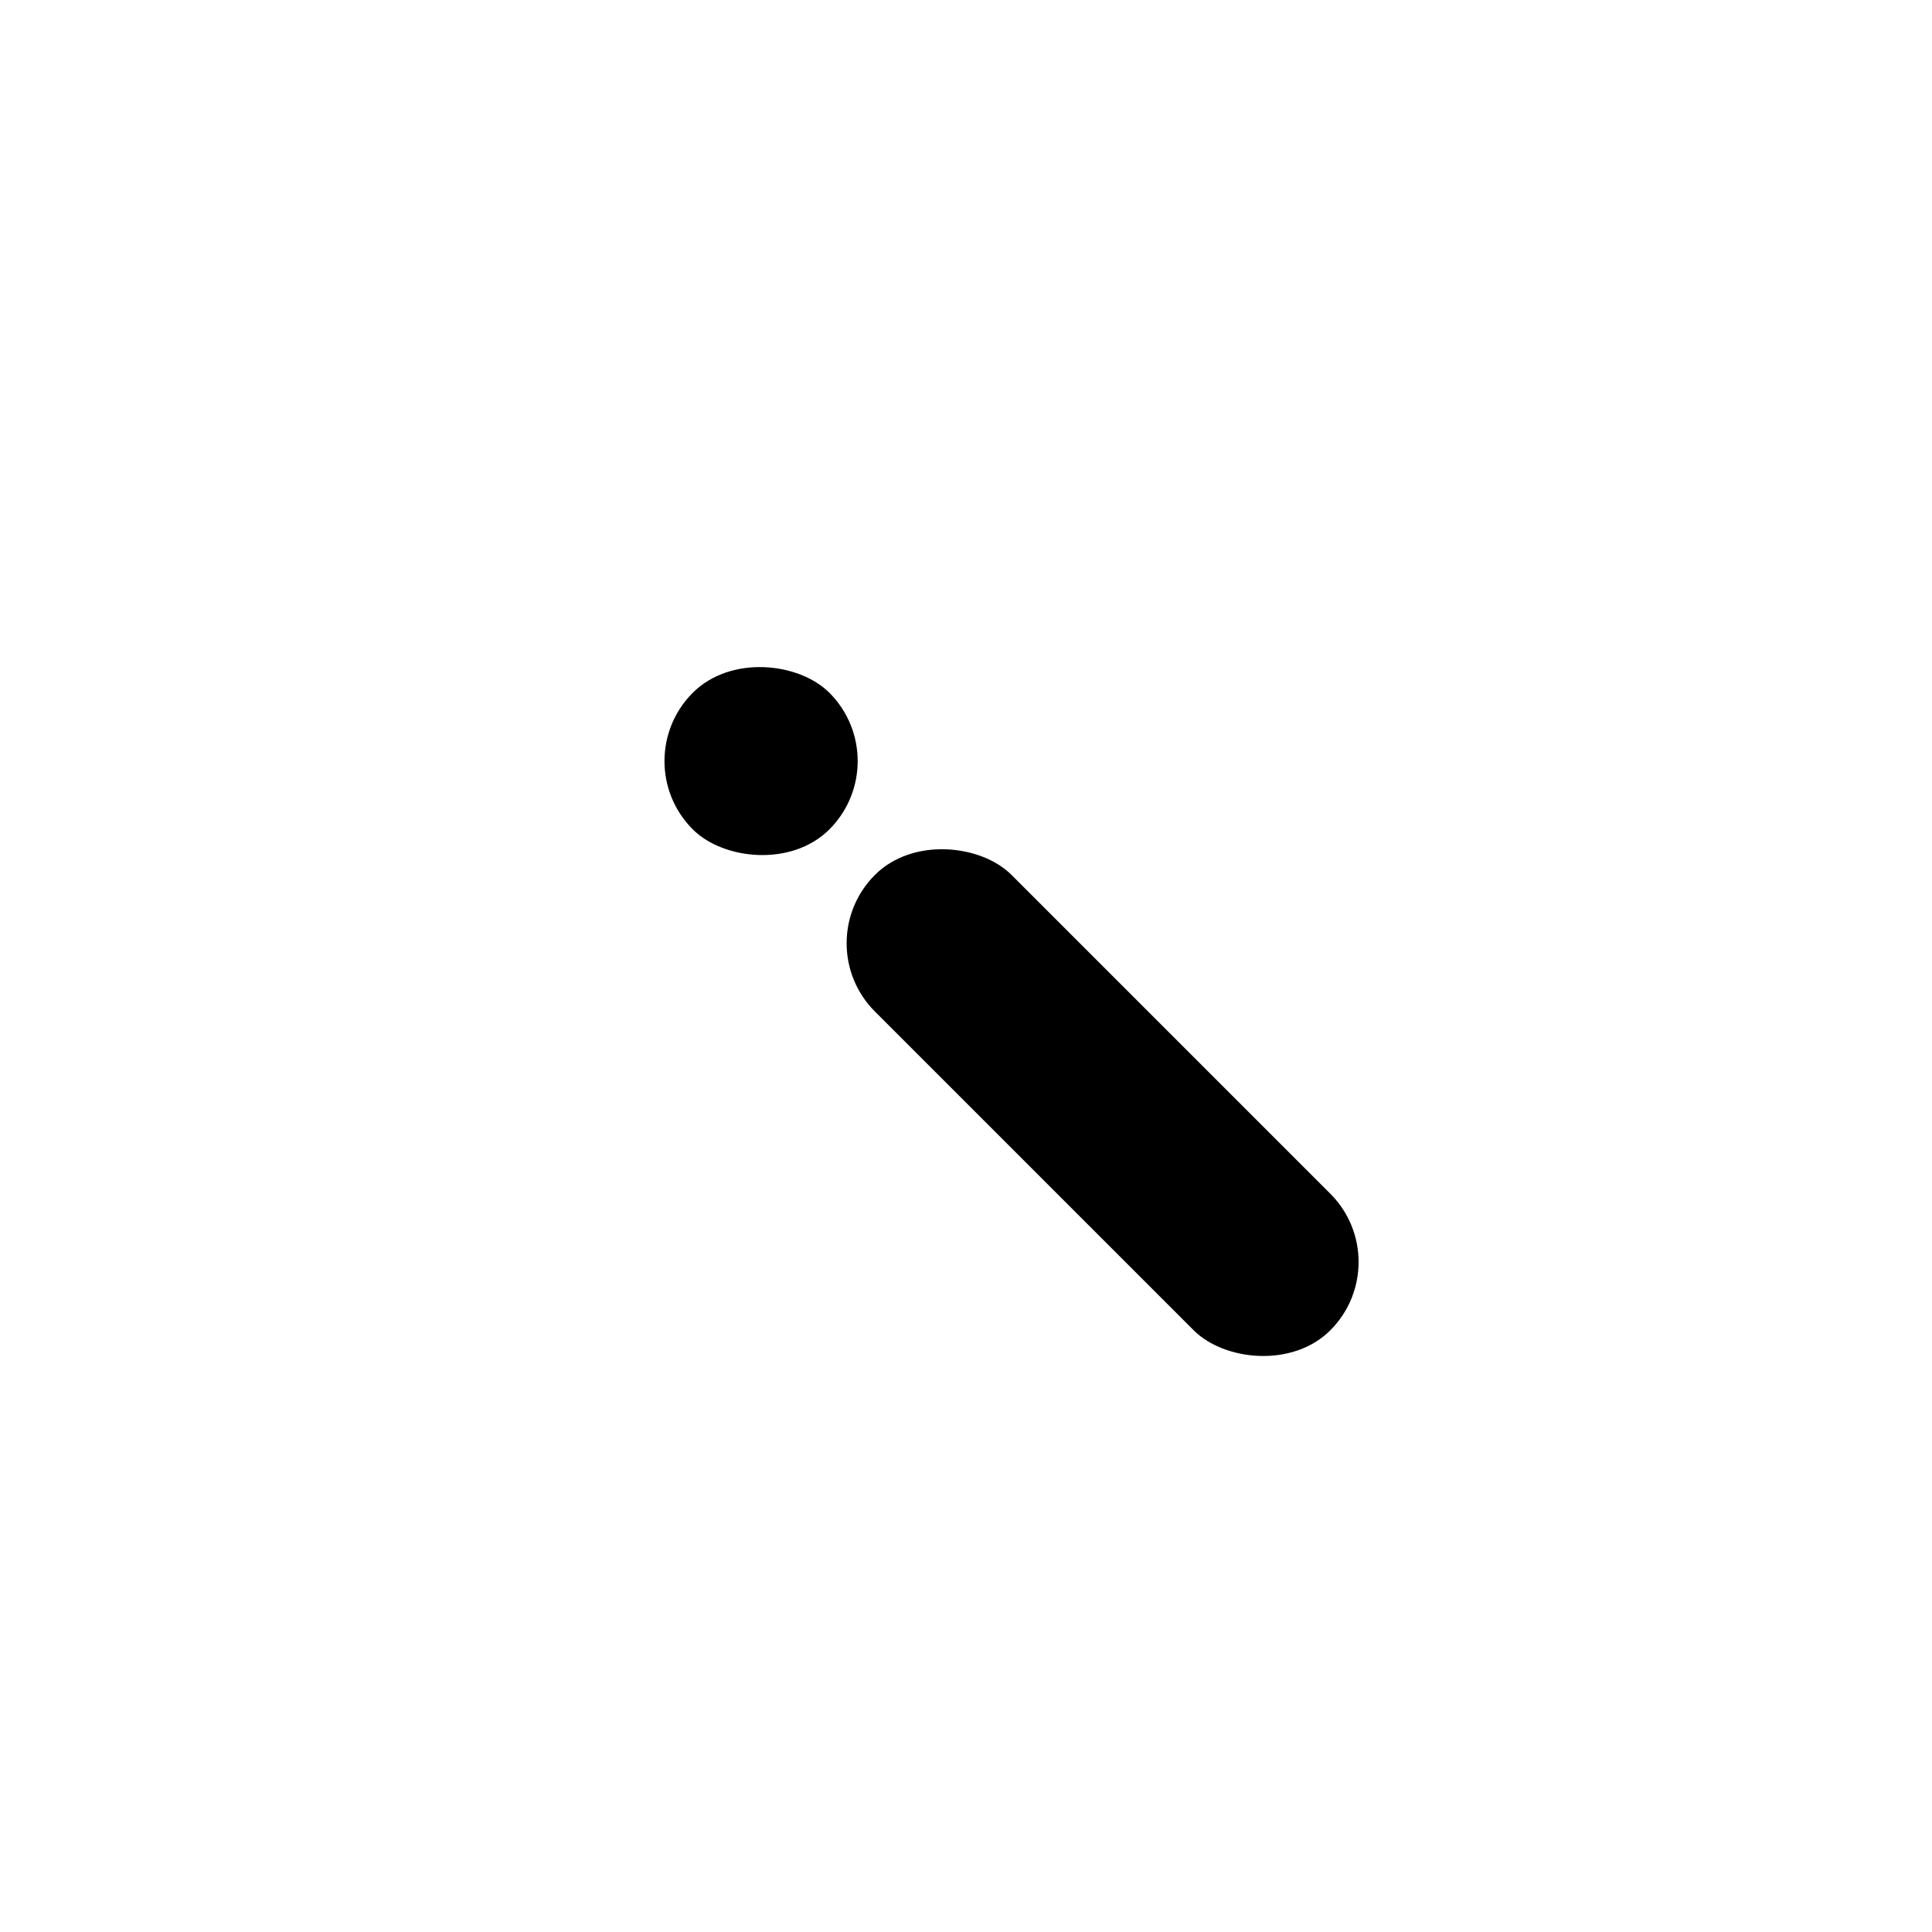 <svg version="1.1" height="300" width="300" xmlns="http://www.w3.org/2000/svg" xmlns:xlink="http://www.w3.org/1999/xlink">	
	<g transform="rotate(-45,150,150)">
		<circle cx="150" cy="150" r="110"  stroke-width="20" fill-opacity="0" />
	  	<rect x="135" y="130" rx="15" width="30" height="100" stroke-width="0"/>
	  	<rect x="135" y="90" rx="15" width="30" height="30" stroke-width="0"/>		  	
	</g>
</svg>